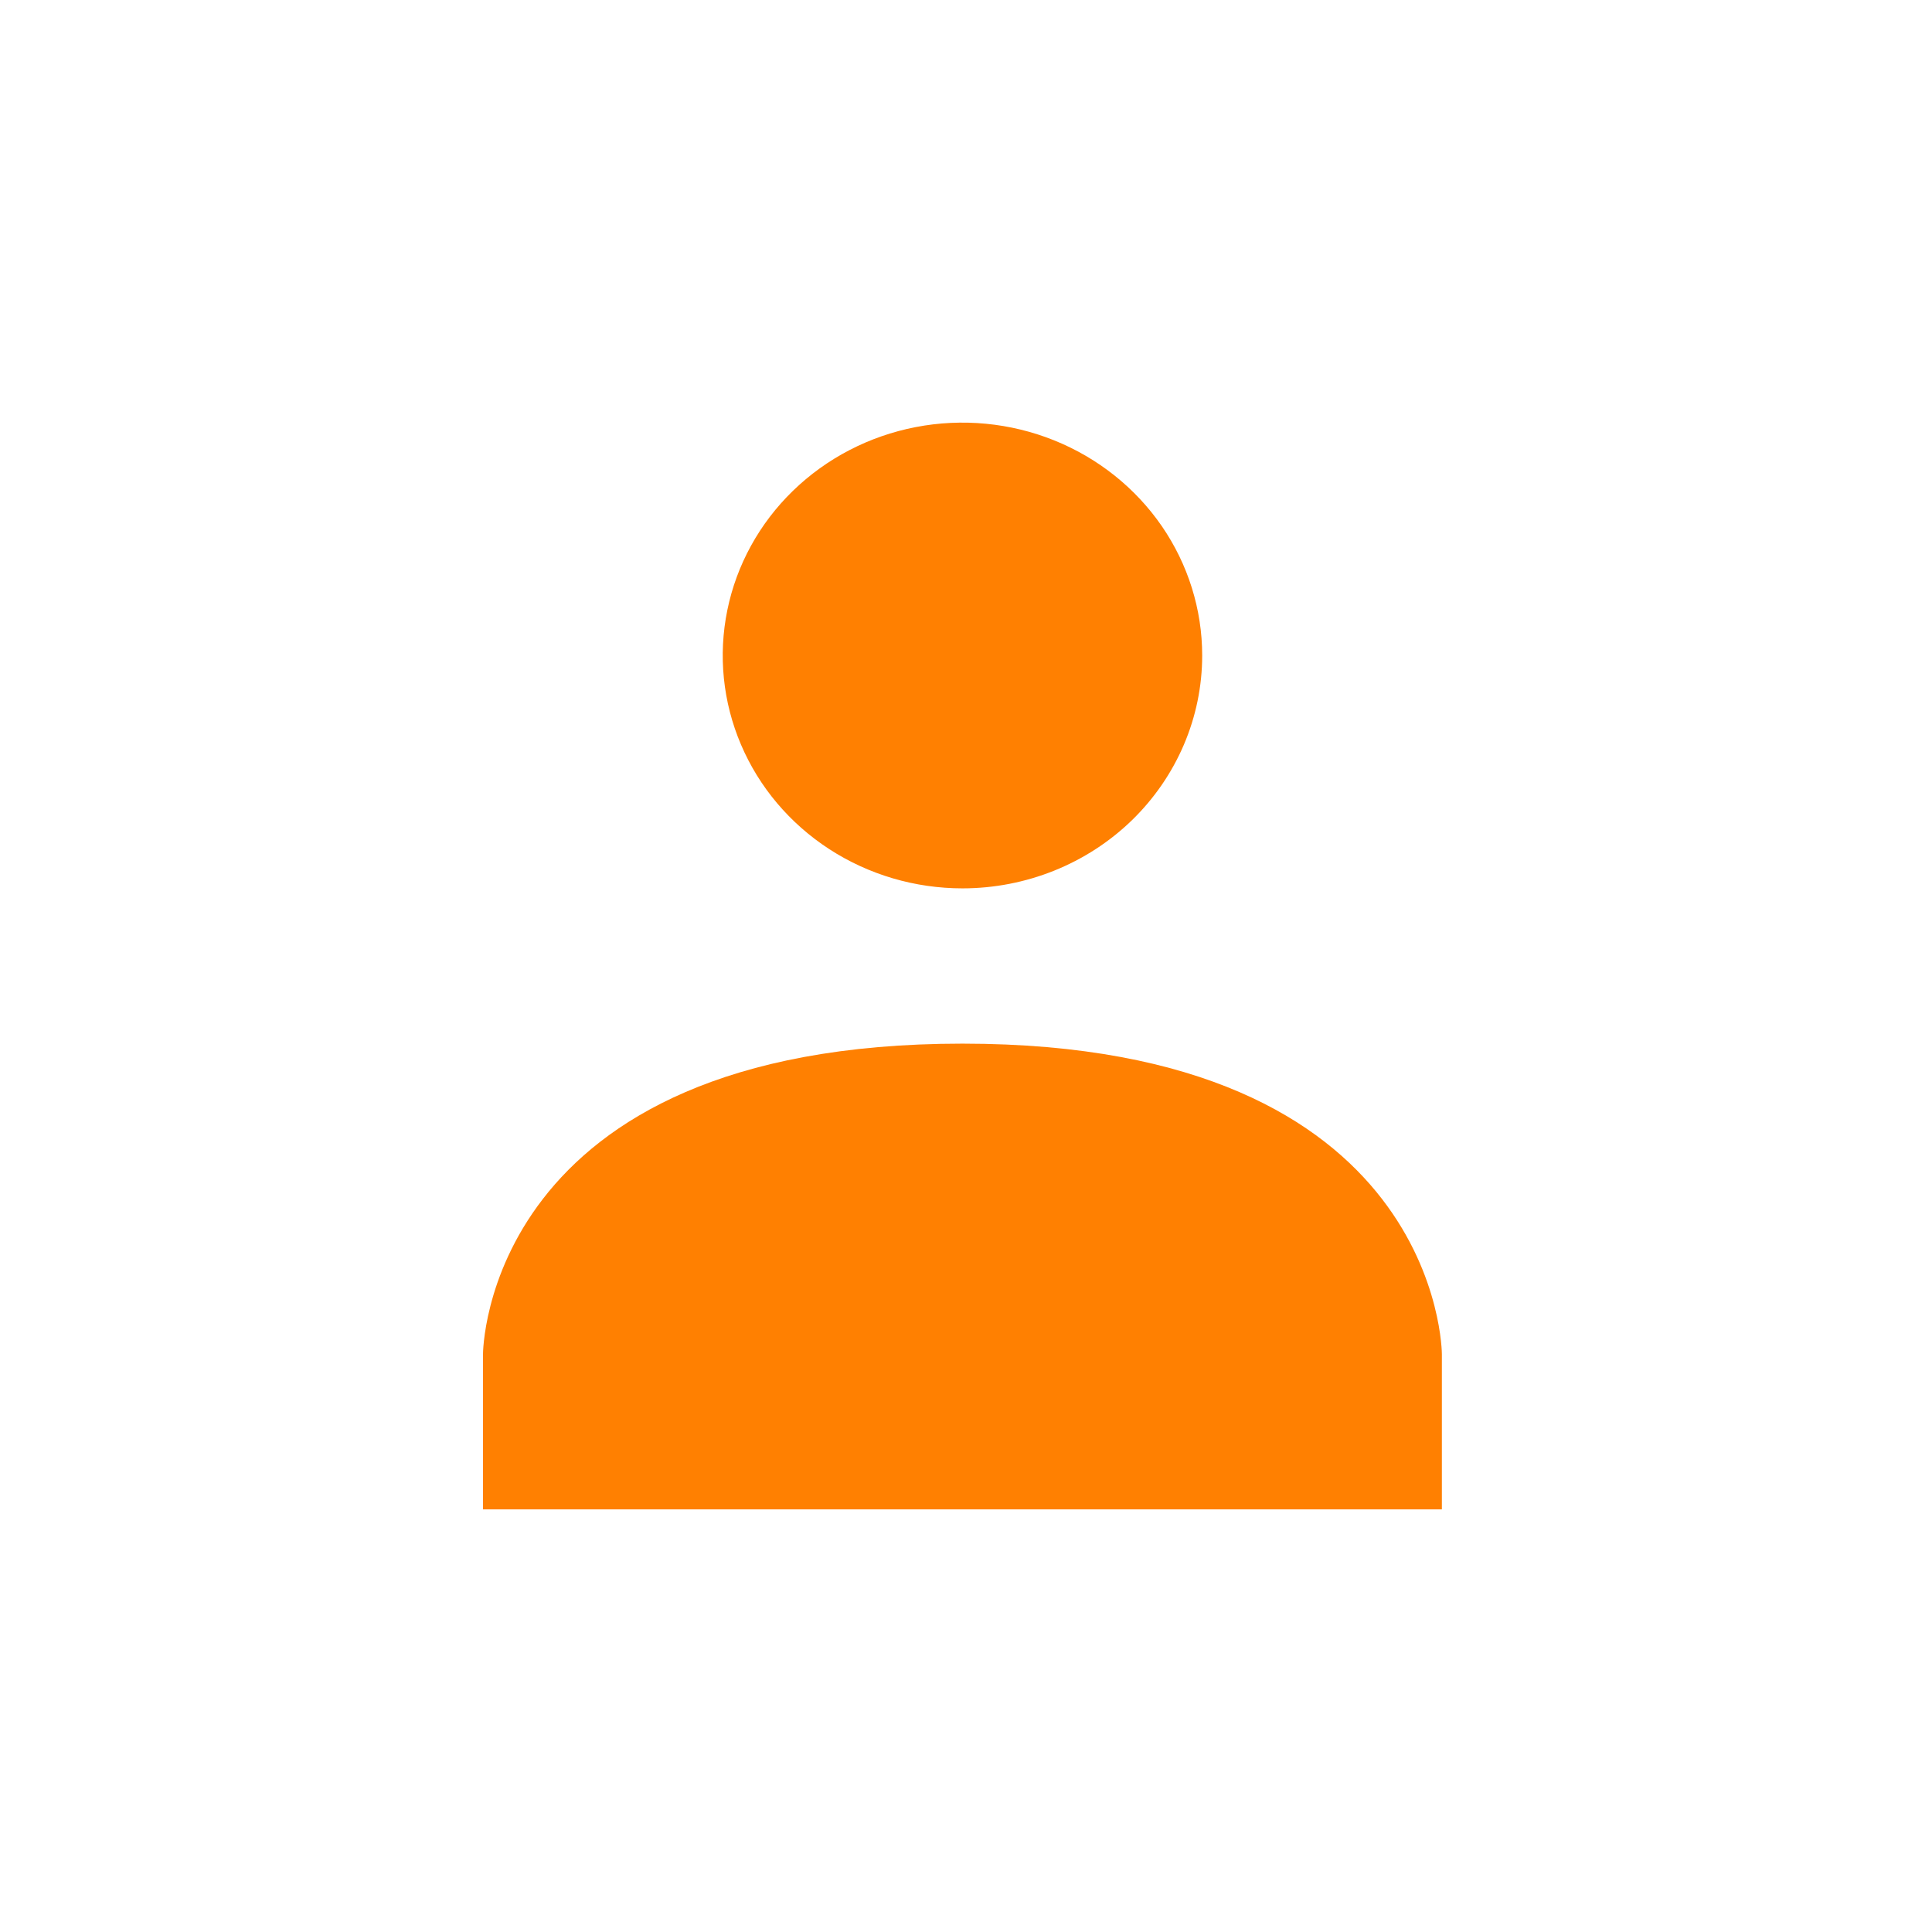 <svg width="32" height="32" viewBox="0 0 32 32" fill="none" xmlns="http://www.w3.org/2000/svg">
<path d="M23.882 22.429V25H8V22.429C8 22.429 8 17.286 15.941 17.286C23.882 17.286 23.882 22.429 23.882 22.429ZM19.912 10.857C19.912 10.094 19.679 9.349 19.243 8.714C18.806 8.08 18.186 7.586 17.461 7.294C16.735 7.002 15.937 6.925 15.167 7.074C14.396 7.223 13.689 7.59 13.133 8.13C12.578 8.669 12.2 9.356 12.047 10.105C11.894 10.853 11.972 11.628 12.273 12.333C12.573 13.038 13.082 13.64 13.735 14.064C14.388 14.488 15.156 14.714 15.941 14.714C16.994 14.714 18.004 14.308 18.749 13.585C19.493 12.861 19.912 11.88 19.912 10.857Z" fill="#FF8001"/>
</svg>
